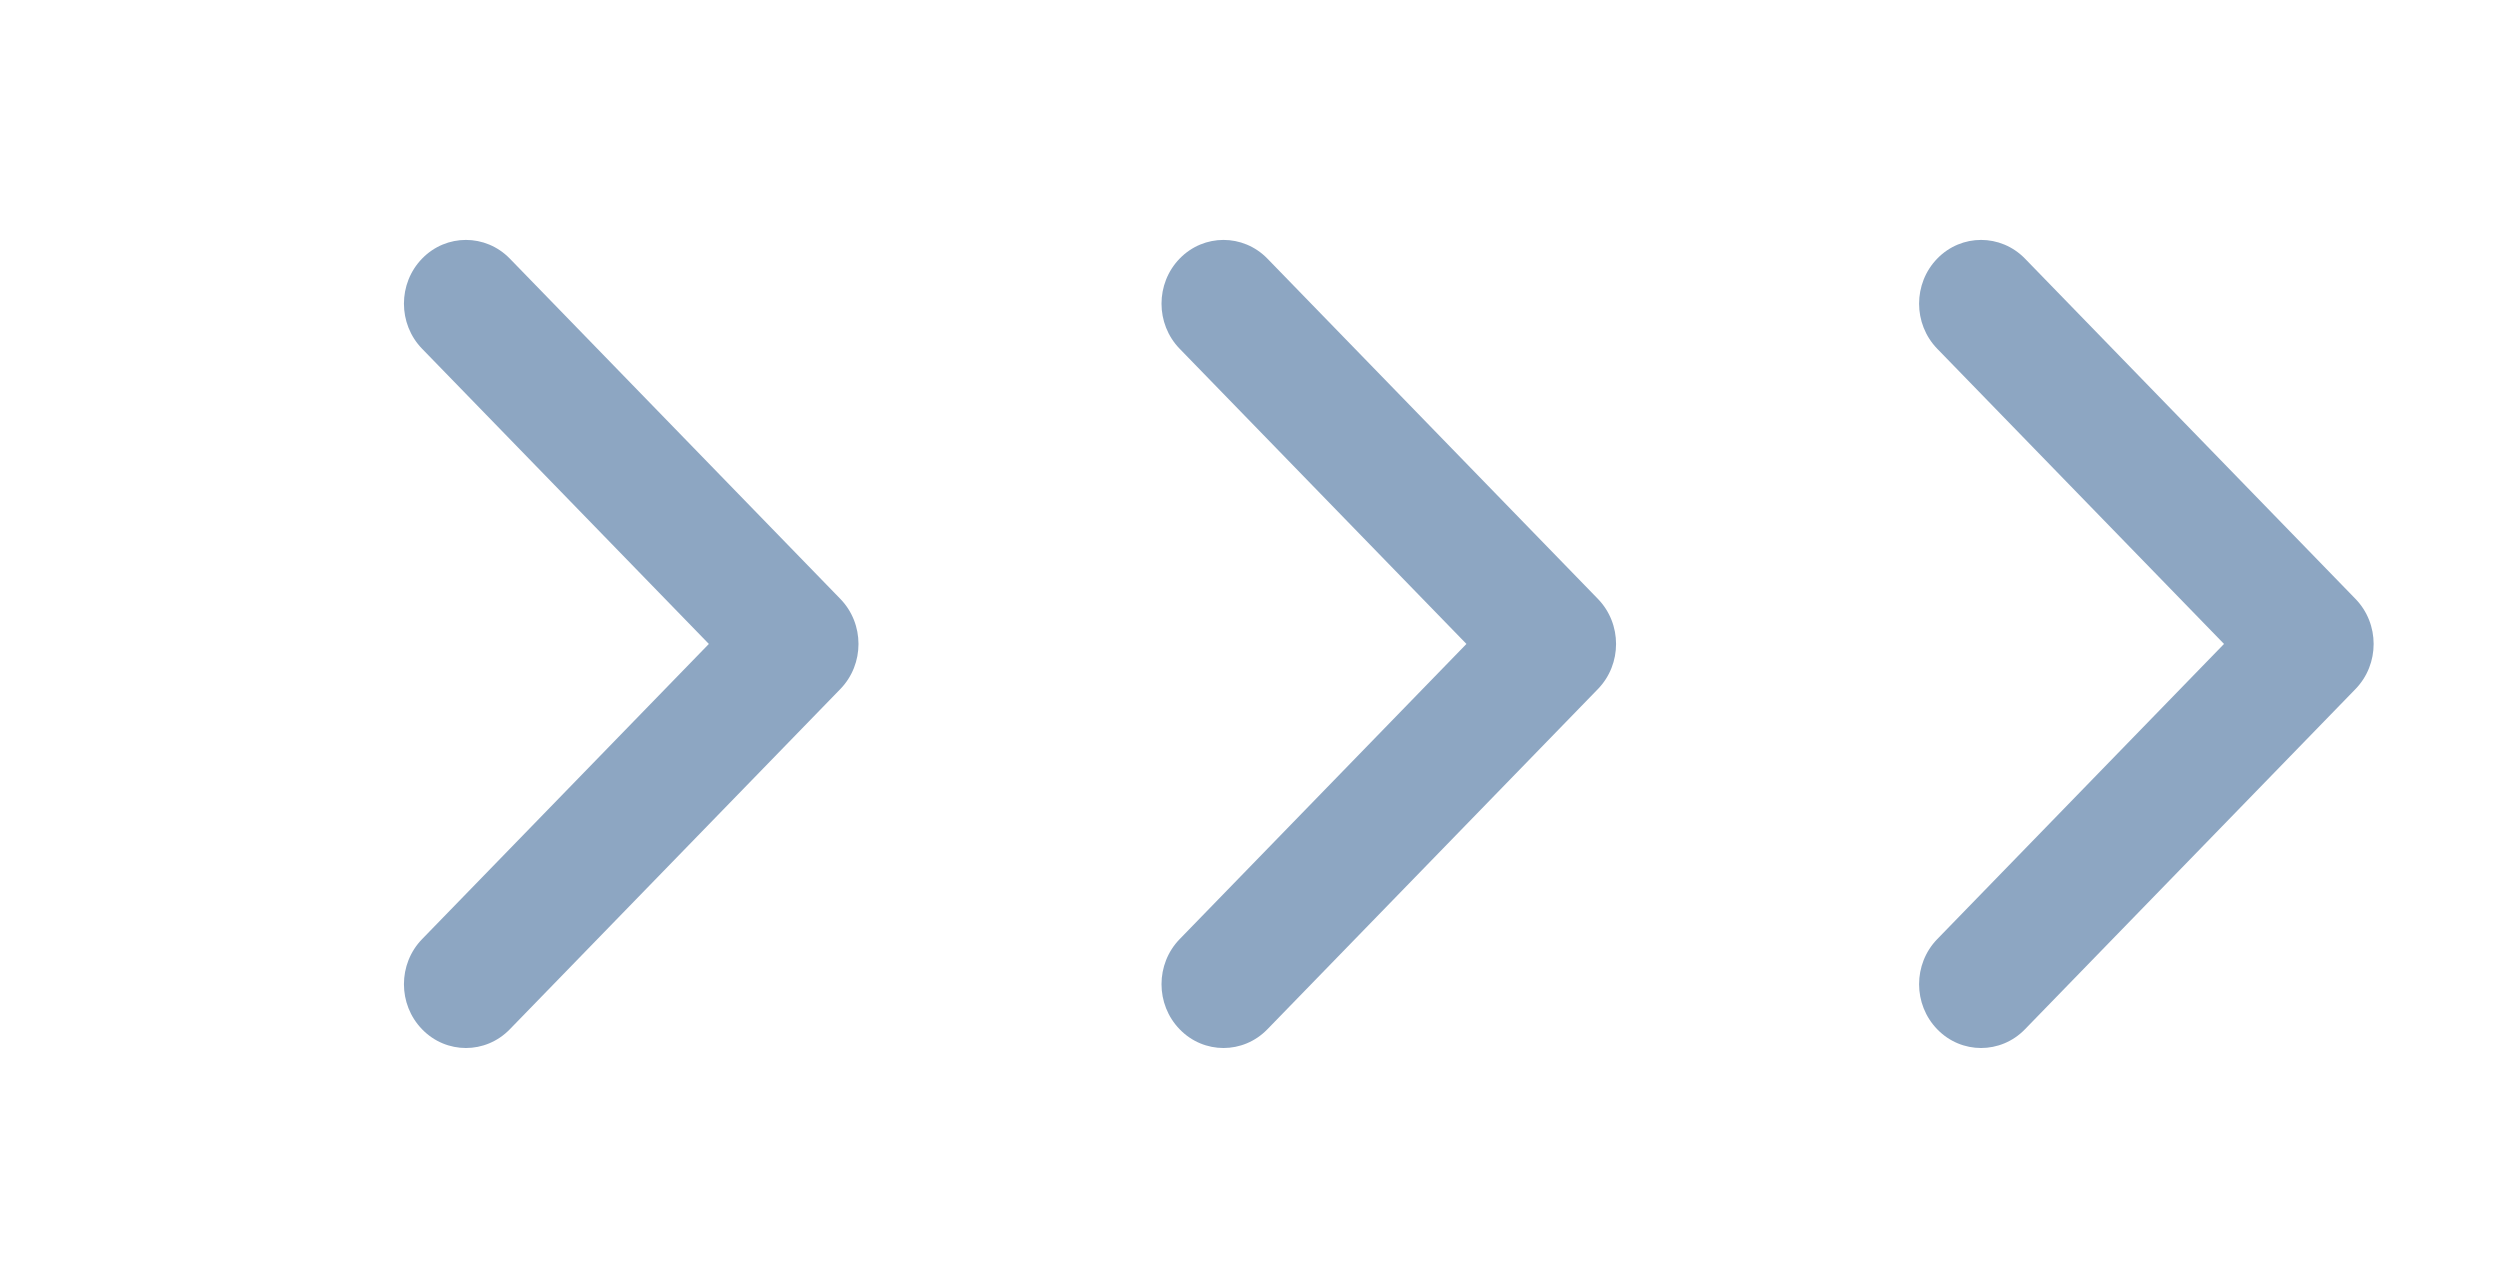 <svg width="33" height="17" viewBox="0 0 33 17" fill="none" xmlns="http://www.w3.org/2000/svg">
<path fill-rule="evenodd" clip-rule="evenodd" d="M5.572 3.413C5.891 3.085 6.409 3.085 6.729 3.413L11.092 7.905C11.412 8.234 11.412 8.767 11.092 9.096L6.729 13.587C6.409 13.916 5.891 13.916 5.572 13.587C5.252 13.258 5.252 12.725 5.572 12.396L9.357 8.5L5.572 4.604C5.252 4.275 5.252 3.742 5.572 3.413Z" fill="#8DA6C2"/>
<path fill-rule="evenodd" clip-rule="evenodd" d="M15.572 3.413C15.891 3.085 16.409 3.085 16.729 3.413L21.092 7.905C21.412 8.234 21.412 8.767 21.092 9.096L16.729 13.587C16.409 13.916 15.891 13.916 15.572 13.587C15.252 13.258 15.252 12.725 15.572 12.396L19.357 8.5L15.572 4.604C15.252 4.275 15.252 3.742 15.572 3.413Z" fill="#8DA6C2"/>
<path fill-rule="evenodd" clip-rule="evenodd" d="M25.572 3.413C25.891 3.085 26.409 3.085 26.729 3.413L31.092 7.905C31.412 8.234 31.412 8.767 31.092 9.096L26.729 13.587C26.409 13.916 25.891 13.916 25.572 13.587C25.252 13.258 25.252 12.725 25.572 12.396L29.357 8.5L25.572 4.604C25.252 4.275 25.252 3.742 25.572 3.413Z" fill="#8DA6C2"/>
</svg>
